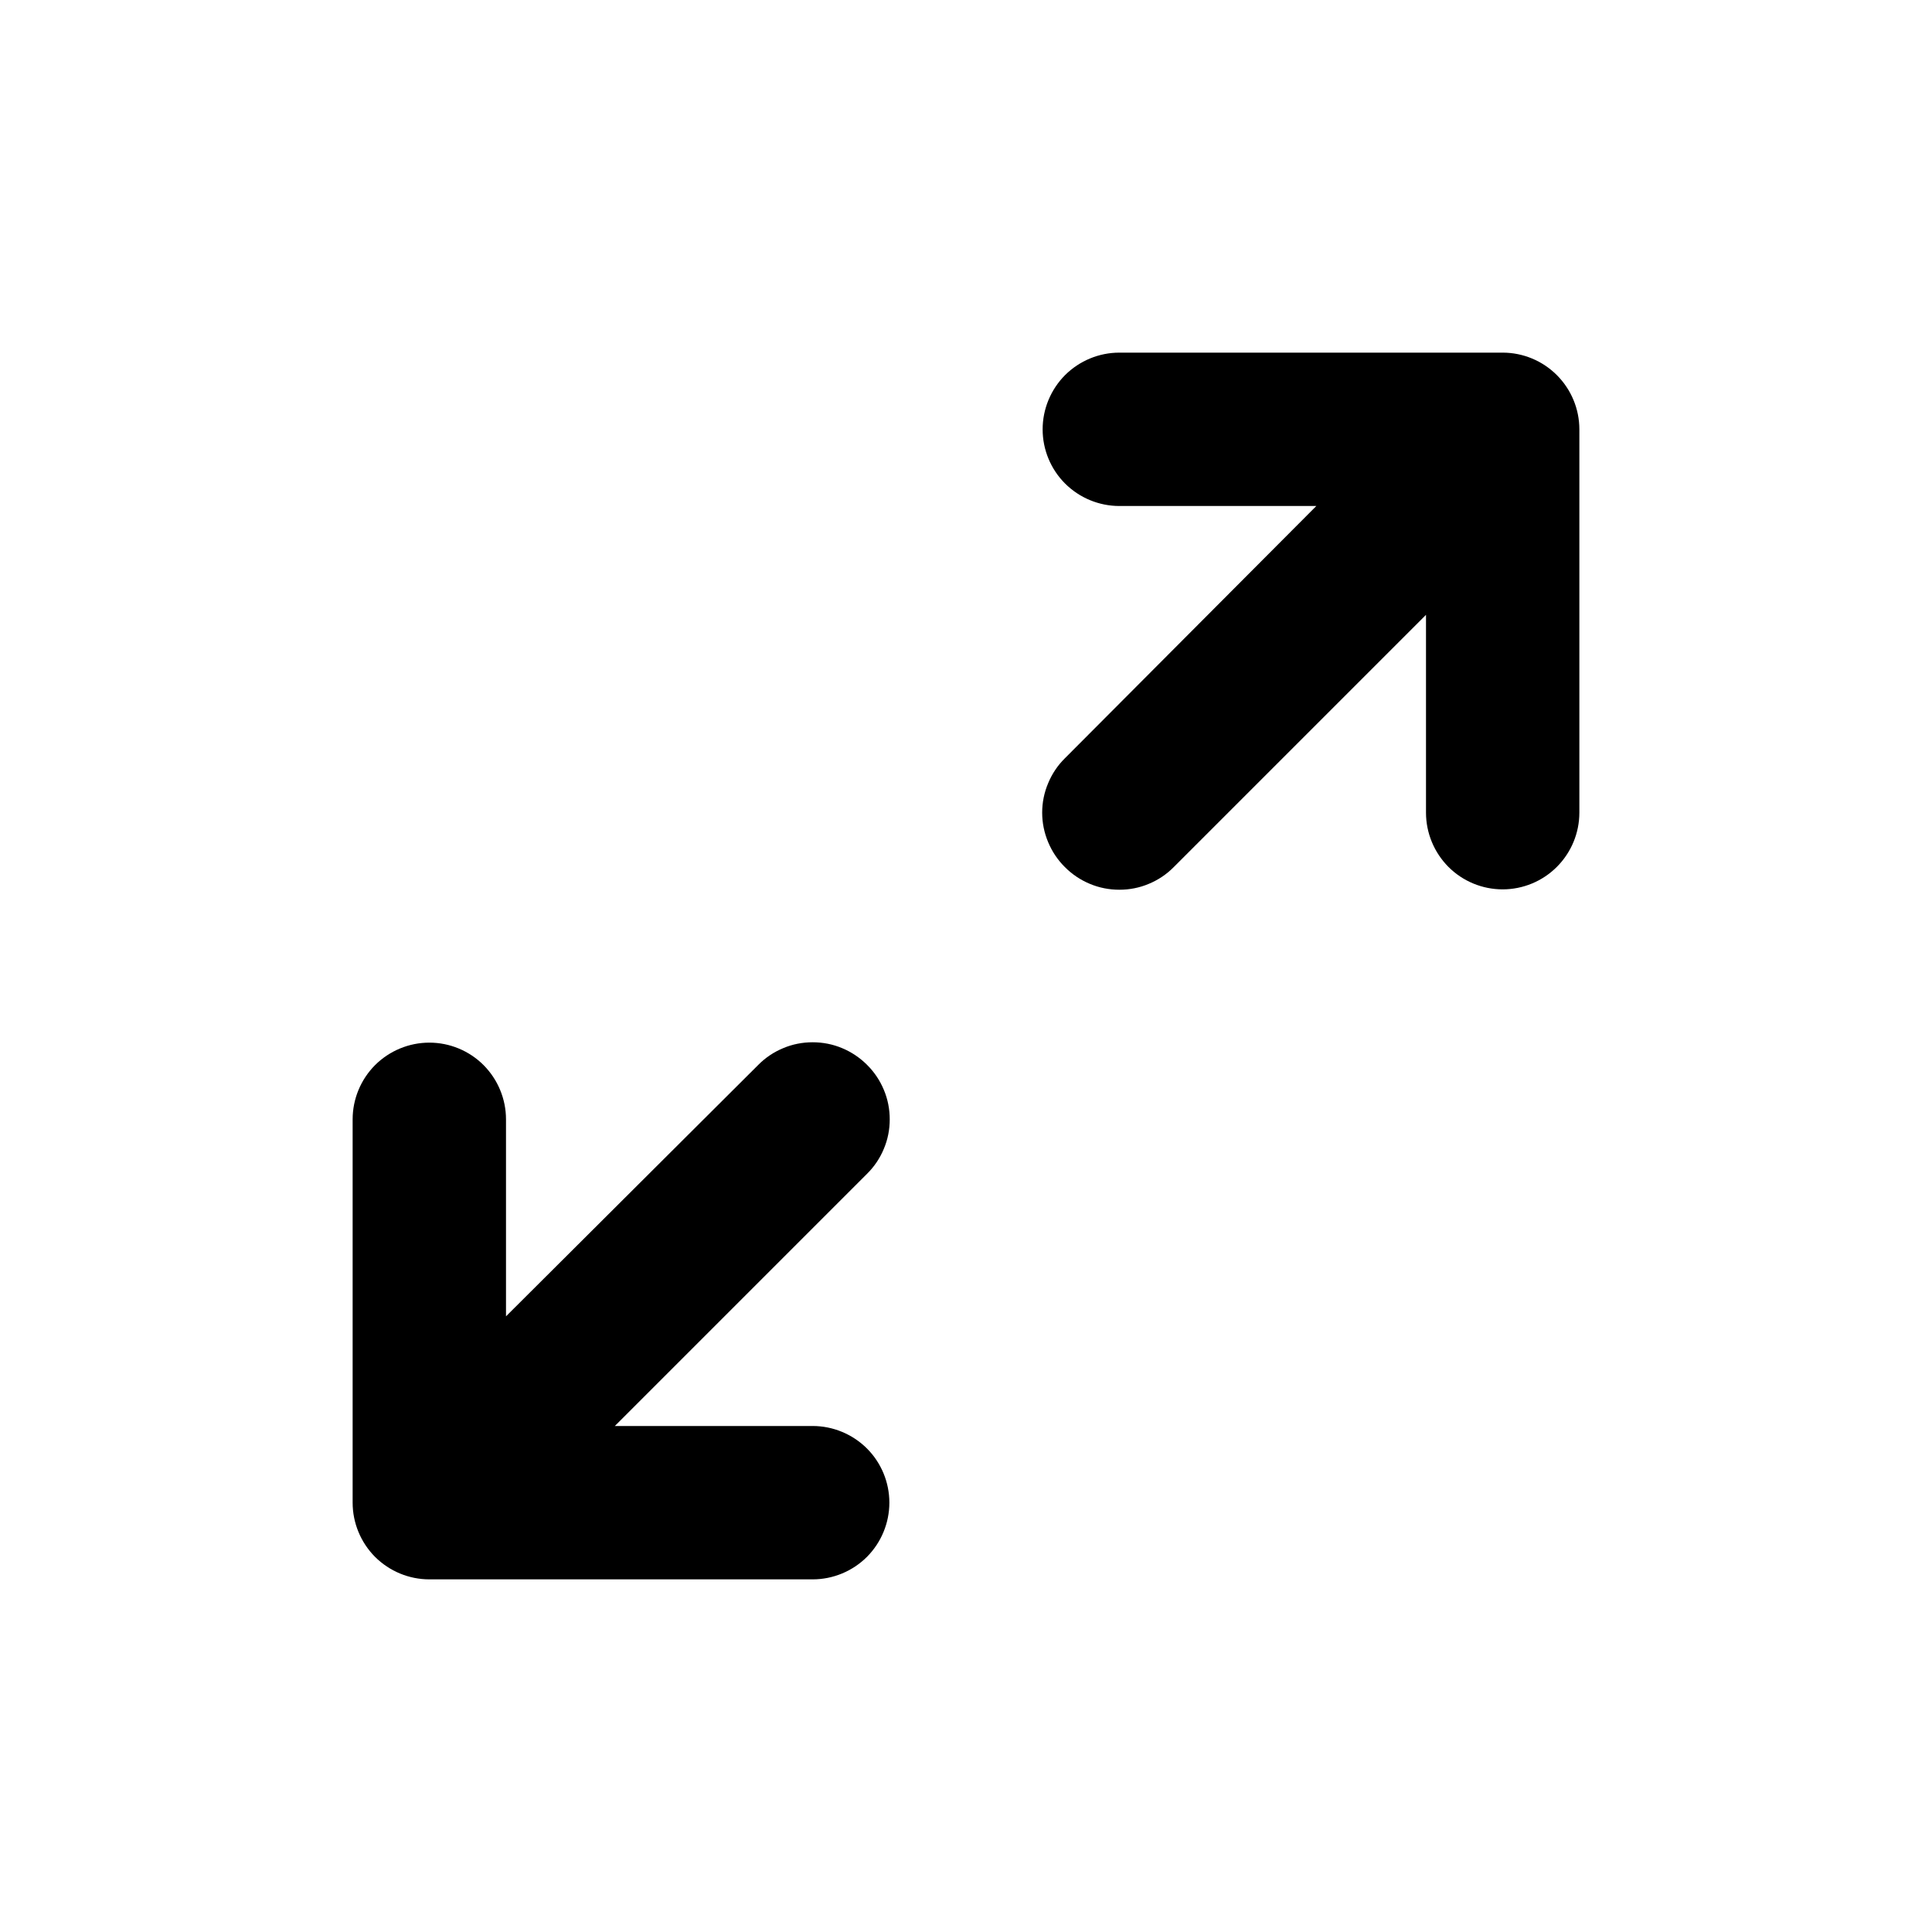 <svg width="21" height="21" viewBox="0 0 21 21" fill="none" xmlns="http://www.w3.org/2000/svg">
<path d="M17.167 4.667C17.167 4.446 17.079 4.234 16.922 4.077C16.766 3.921 16.554 3.833 16.333 3.833H12.167C11.946 3.833 11.734 3.921 11.577 4.077C11.421 4.234 11.333 4.446 11.333 4.667C11.333 4.888 11.421 5.1 11.577 5.256C11.734 5.412 11.946 5.5 12.167 5.5H14.308L11.575 8.242C11.497 8.319 11.435 8.411 11.393 8.513C11.35 8.614 11.328 8.723 11.328 8.833C11.328 8.943 11.35 9.052 11.393 9.154C11.435 9.255 11.497 9.348 11.575 9.425C11.652 9.503 11.745 9.565 11.846 9.607C11.948 9.65 12.057 9.671 12.167 9.671C12.277 9.671 12.386 9.65 12.487 9.607C12.589 9.565 12.681 9.503 12.758 9.425L15.5 6.683V8.833C15.5 9.054 15.588 9.266 15.744 9.423C15.9 9.579 16.112 9.667 16.333 9.667C16.554 9.667 16.766 9.579 16.922 9.423C17.079 9.266 17.167 9.054 17.167 8.833V4.667ZM9.425 11.575C9.347 11.497 9.255 11.435 9.154 11.393C9.052 11.35 8.943 11.329 8.833 11.329C8.723 11.329 8.614 11.35 8.513 11.393C8.411 11.435 8.319 11.497 8.242 11.575L5.5 14.308V12.167C5.5 11.946 5.412 11.734 5.256 11.577C5.1 11.421 4.888 11.333 4.667 11.333C4.446 11.333 4.234 11.421 4.077 11.577C3.921 11.734 3.833 11.946 3.833 12.167V16.333C3.833 16.554 3.921 16.766 4.077 16.923C4.234 17.079 4.446 17.167 4.667 17.167H8.833C9.054 17.167 9.266 17.079 9.423 16.923C9.579 16.766 9.667 16.554 9.667 16.333C9.667 16.112 9.579 15.9 9.423 15.744C9.266 15.588 9.054 15.5 8.833 15.5H6.683L9.425 12.758C9.503 12.681 9.565 12.589 9.607 12.487C9.65 12.386 9.671 12.277 9.671 12.167C9.671 12.057 9.65 11.948 9.607 11.846C9.565 11.745 9.503 11.652 9.425 11.575Z" fill="black"/>
</svg>

